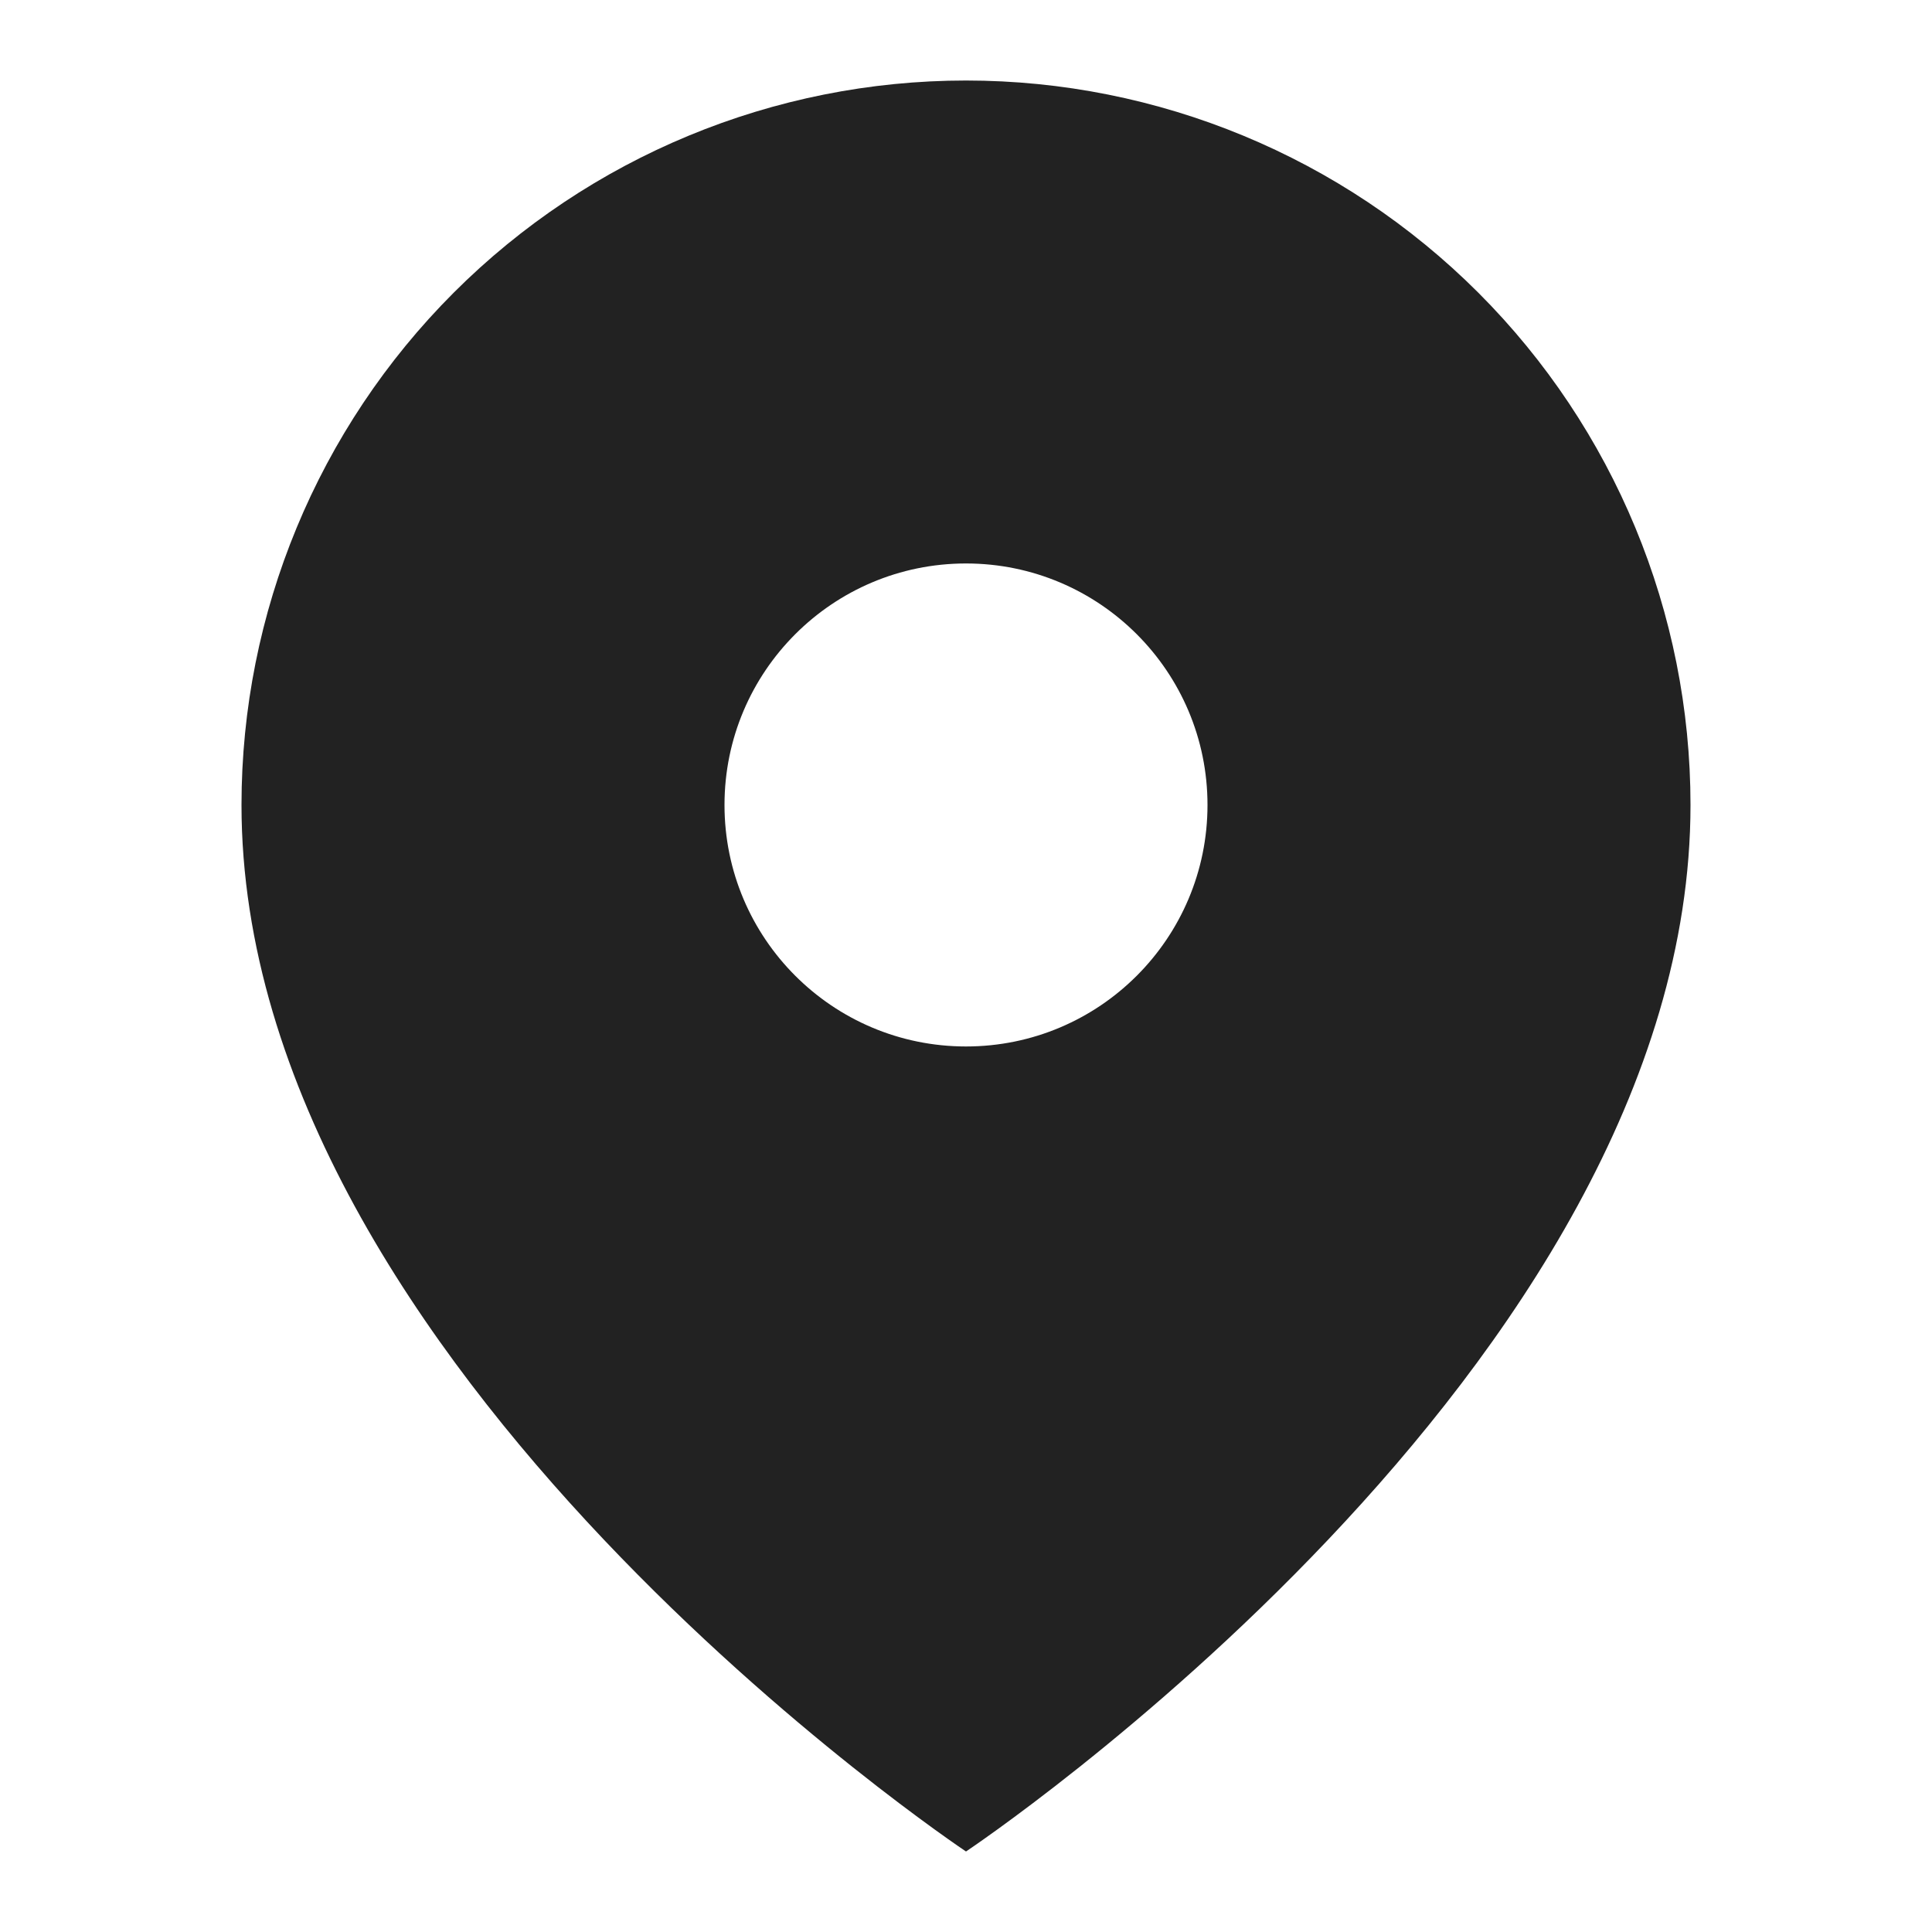 <svg xmlns="http://www.w3.org/2000/svg" width="40" height="40" viewBox="0 0 40 40" fill="none"><path fill-rule="evenodd" clip-rule="evenodd" d="M20 38.333C20 38.333 35 28.333 35 16.666C35 12.688 33.42 8.873 30.607 6.06C27.794 3.247 23.978 1.667 20 1.667C16.022 1.667 12.206 3.247 9.393 6.06C6.58 8.873 5 12.688 5 16.666C5 28.333 20 38.333 20 38.333ZM25 16.666C25 19.428 22.761 21.666 20 21.666C17.239 21.666 15 19.428 15 16.666C15 13.905 17.239 11.666 20 11.666C22.761 11.666 25 13.905 25 16.666Z" fill="#222222"></path></svg>